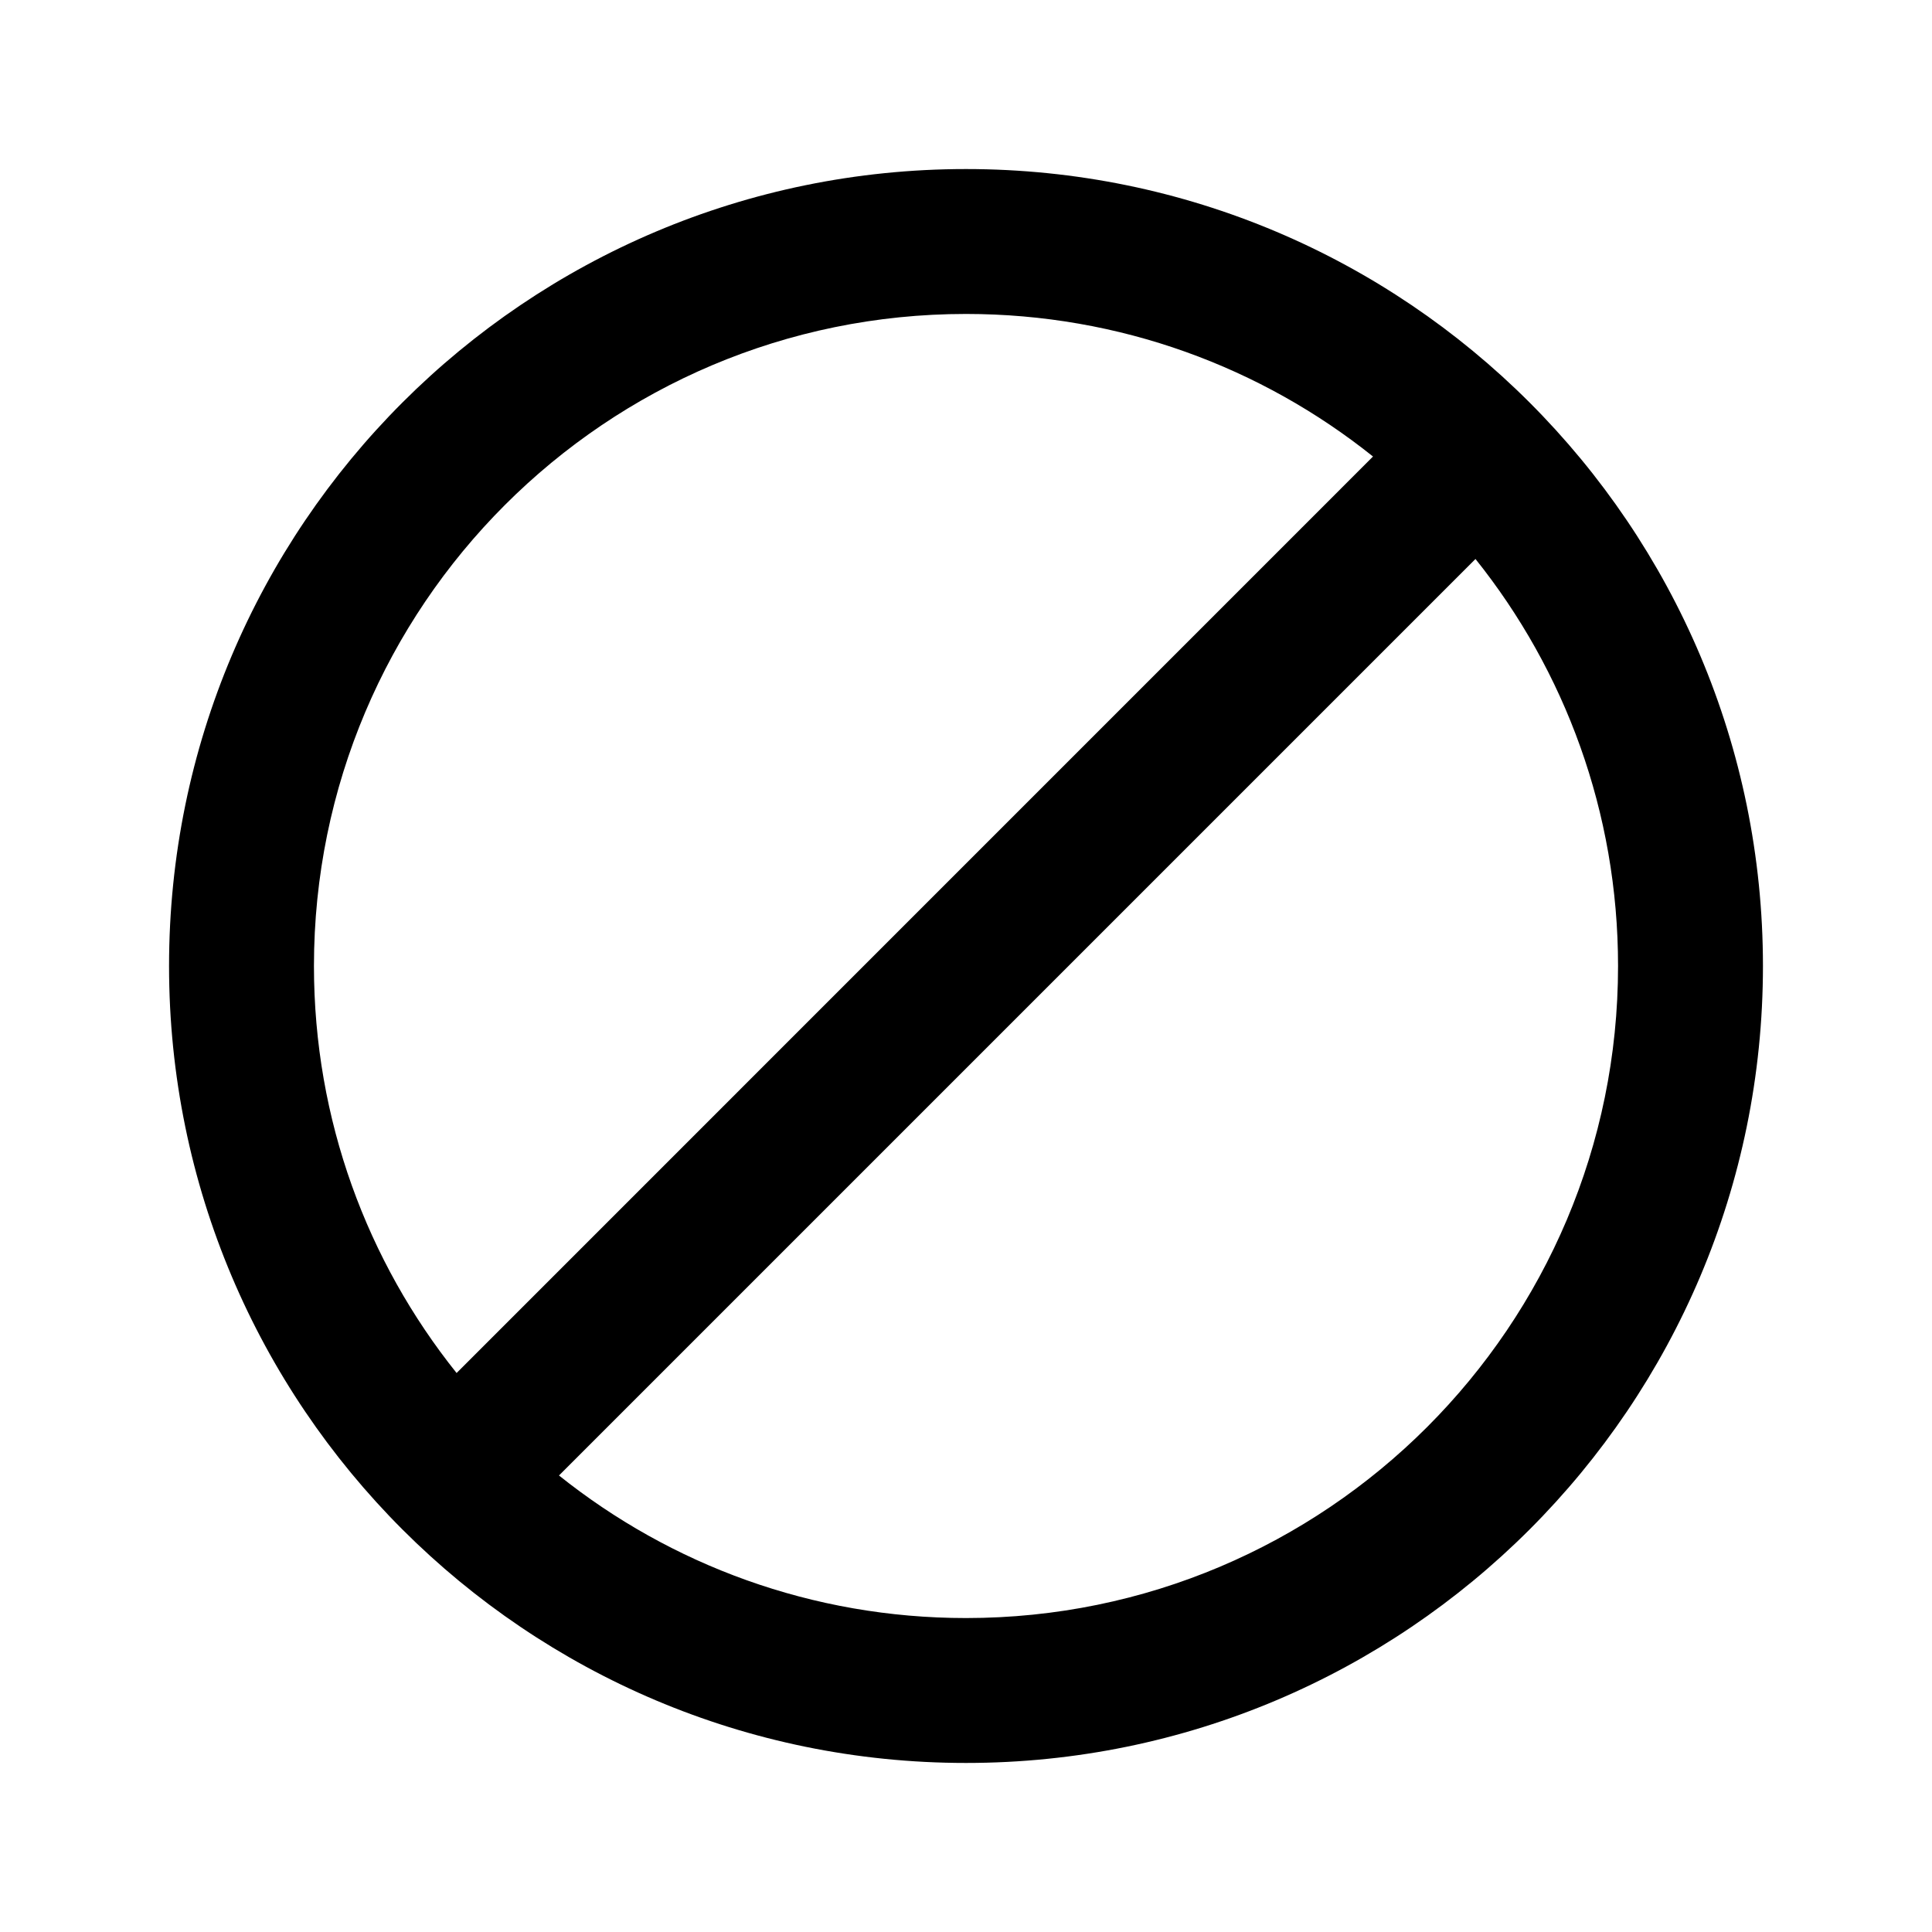 <svg width="24" height="24" viewBox="0 0 24 24" fill="none" xmlns="http://www.w3.org/2000/svg">
<path fill-rule="evenodd" clip-rule="evenodd" d="M12 2.1C6.533 2.1 2.1 6.532 2.1 12C2.1 17.468 6.533 21.9 12 21.9C17.468 21.9 21.9 17.468 21.9 12C21.9 6.532 17.468 2.1 12 2.1ZM3.9 12C3.9 7.527 7.527 3.9 12 3.9C13.913 3.9 15.671 4.563 17.056 5.671L5.672 17.056C4.563 15.67 3.9 13.913 3.9 12ZM6.944 18.329C8.33 19.437 10.088 20.1 12 20.1C16.474 20.1 20.1 16.474 20.1 12C20.1 10.088 19.438 8.33 18.329 6.944L6.944 18.329Z" fill="currentColor"/>
</svg>
